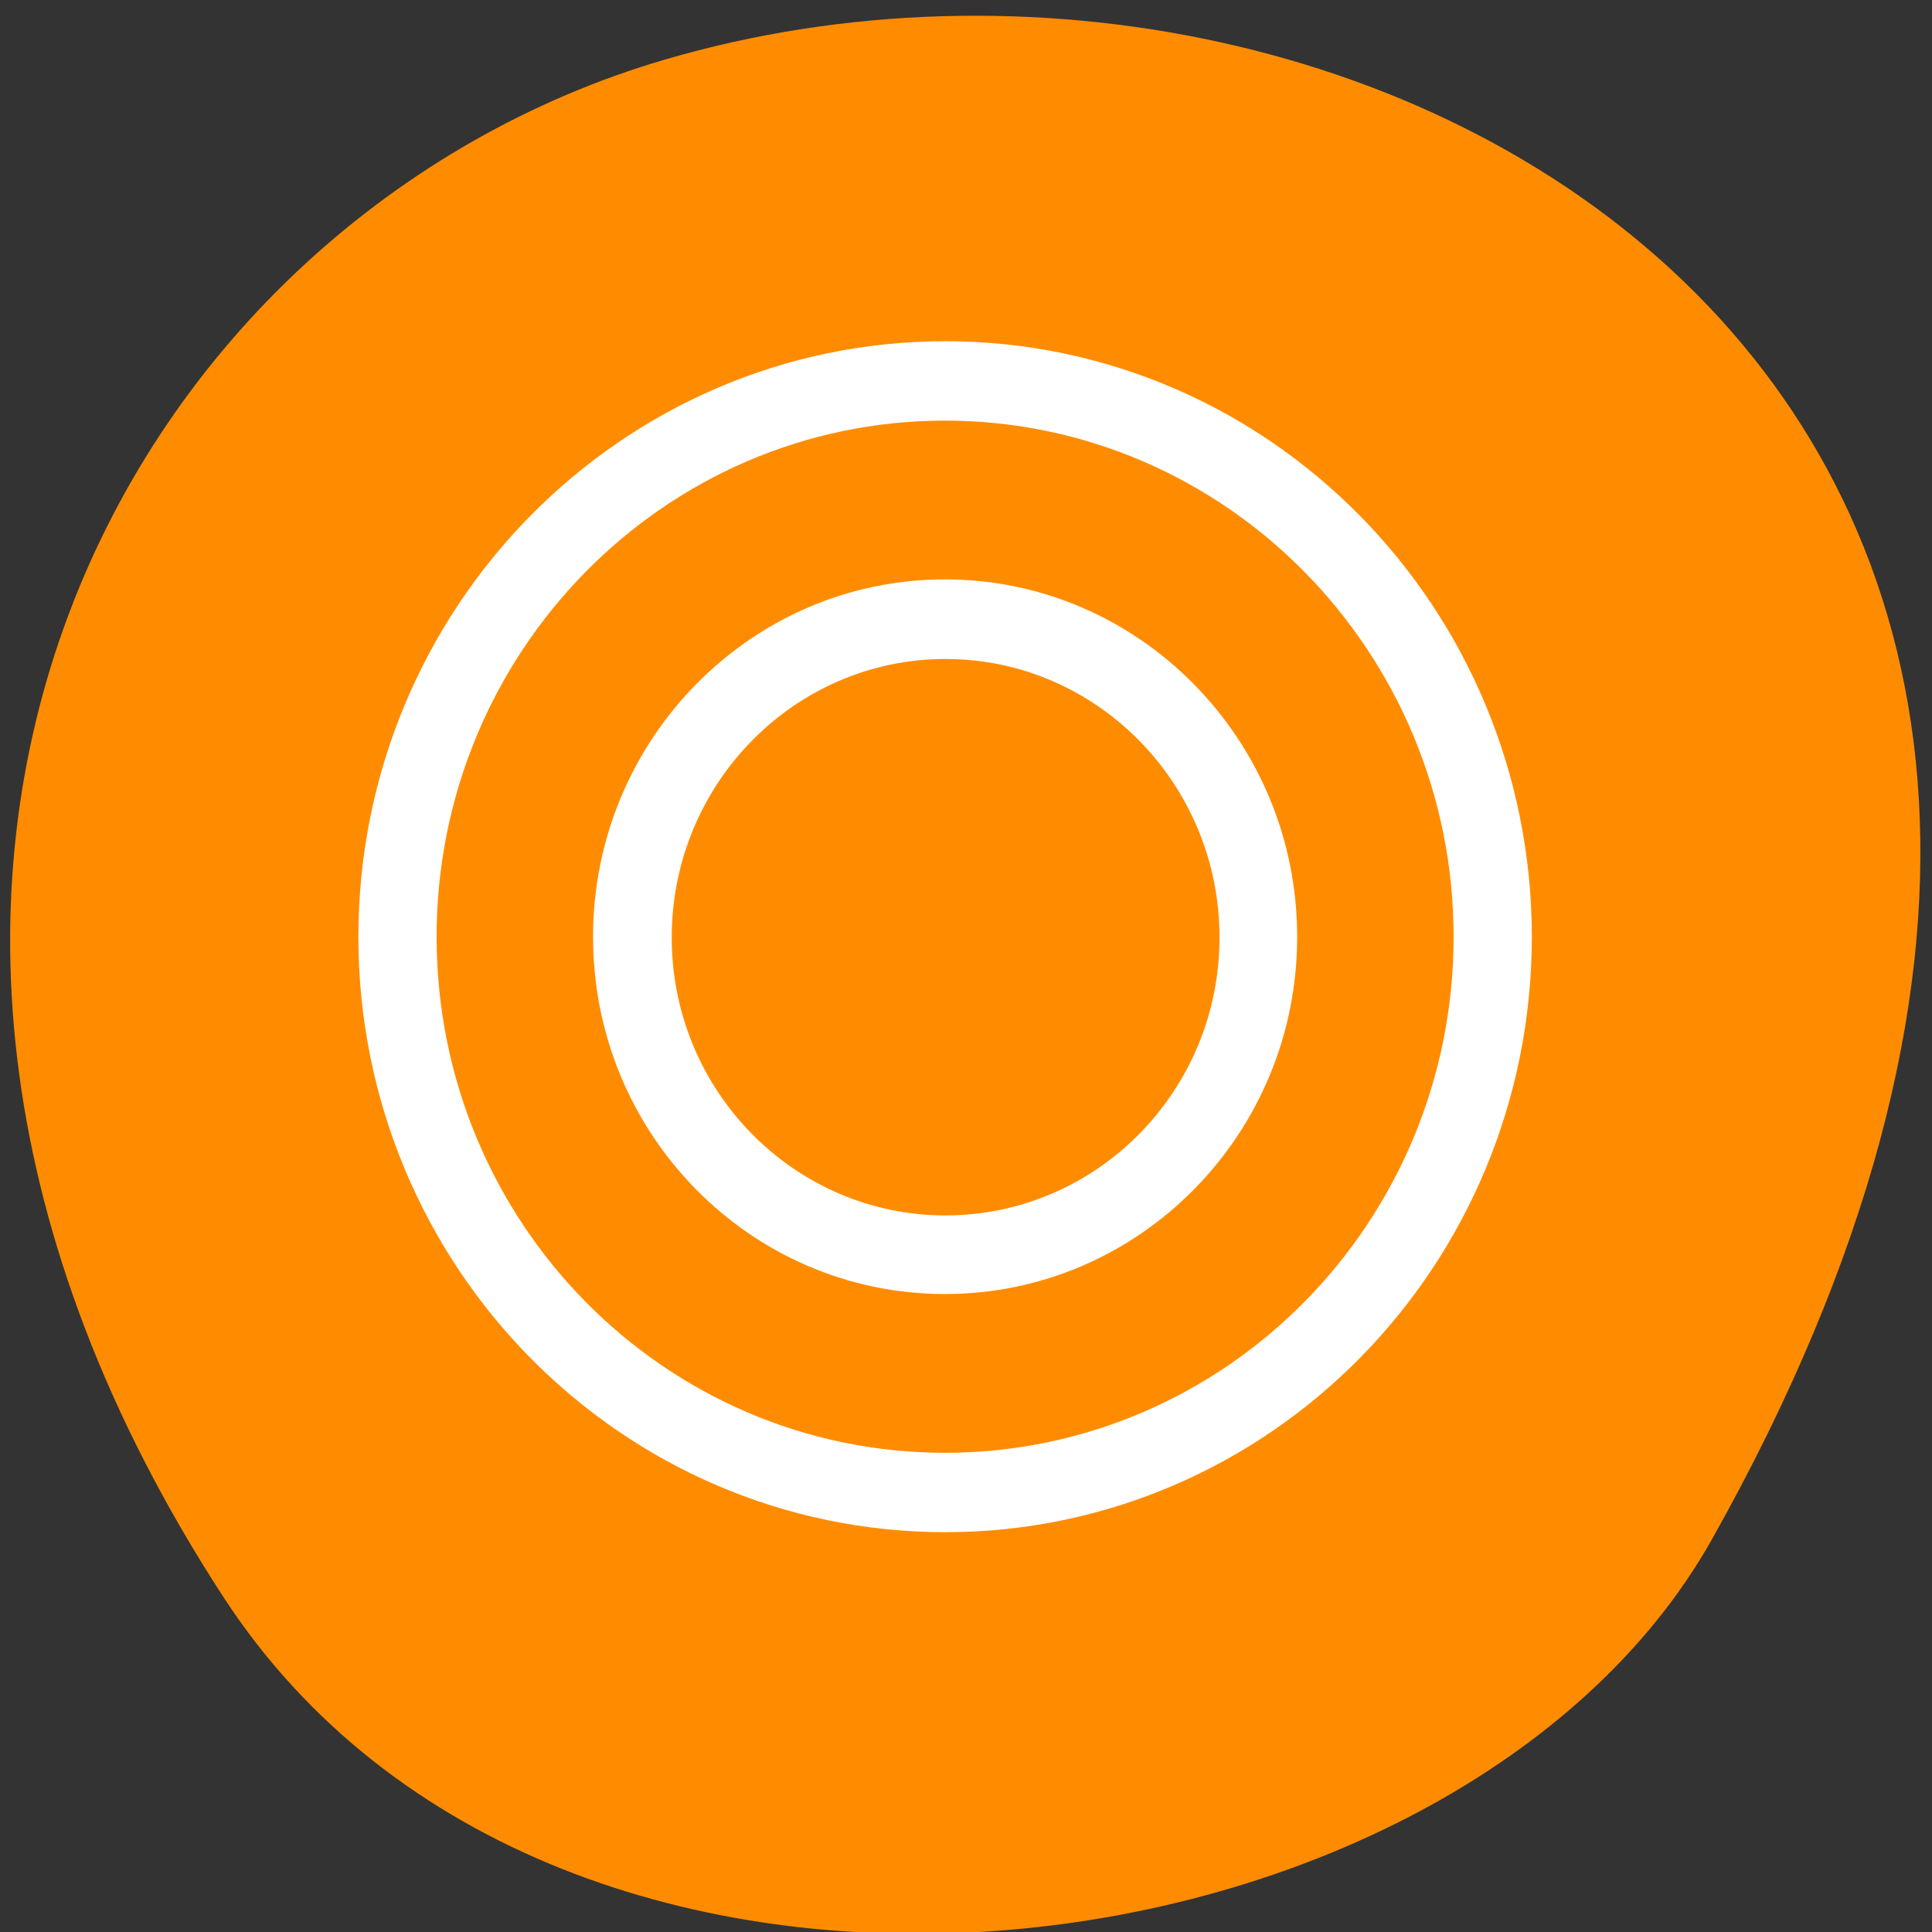 <svg xmlns="http://www.w3.org/2000/svg" viewBox="0 0 22 22"><rect x="0" y="0" width="22" height="22" fill="#333333" stroke="none"/><path d="m 2.543 18.184 c -5.352 -8.23 -1.035 -15.727 5.023 -17.504 c 8.152 -2.395 19.215 3.895 11.926 16.852 c -2.898 5.148 -13.137 6.512 -16.949 0.652" style="fill:#ff8c00"/><g transform="matrix(0.201 0 0 0.204 4.733 4.548)" style="stroke-linecap:round;stroke-linejoin:round"><path d="m 54.372 30.002 c 0 13.465 -10.912 24.367 -24.367 24.367 c -13.455 0 -24.386 -10.902 -24.386 -24.367 c 0 -13.446 10.931 -24.386 24.386 -24.386 c 13.455 0 24.367 10.94 24.367 24.386" style="fill:none;stroke:#fff;stroke-width:17.726"/><path d="m 54.372 30.002 c 0 13.465 -10.931 24.367 -24.386 24.367 c -13.455 0 -24.367 -10.902 -24.367 -24.367 c 0 -13.446 10.912 -24.386 24.367 -24.386 c 13.455 0 24.386 10.94 24.386 24.386" style="fill:#fff;stroke:#ff8c00;stroke-width:8.863"/></g><path d="m 13.887 10.676 c 0 1.746 -1.398 3.164 -3.121 3.164 c -1.719 0 -3.117 -1.418 -3.117 -3.164 c 0 -1.75 1.398 -3.172 3.117 -3.172 c 1.723 0 3.121 1.422 3.121 3.172" style="fill:#ff8c00"/></svg>